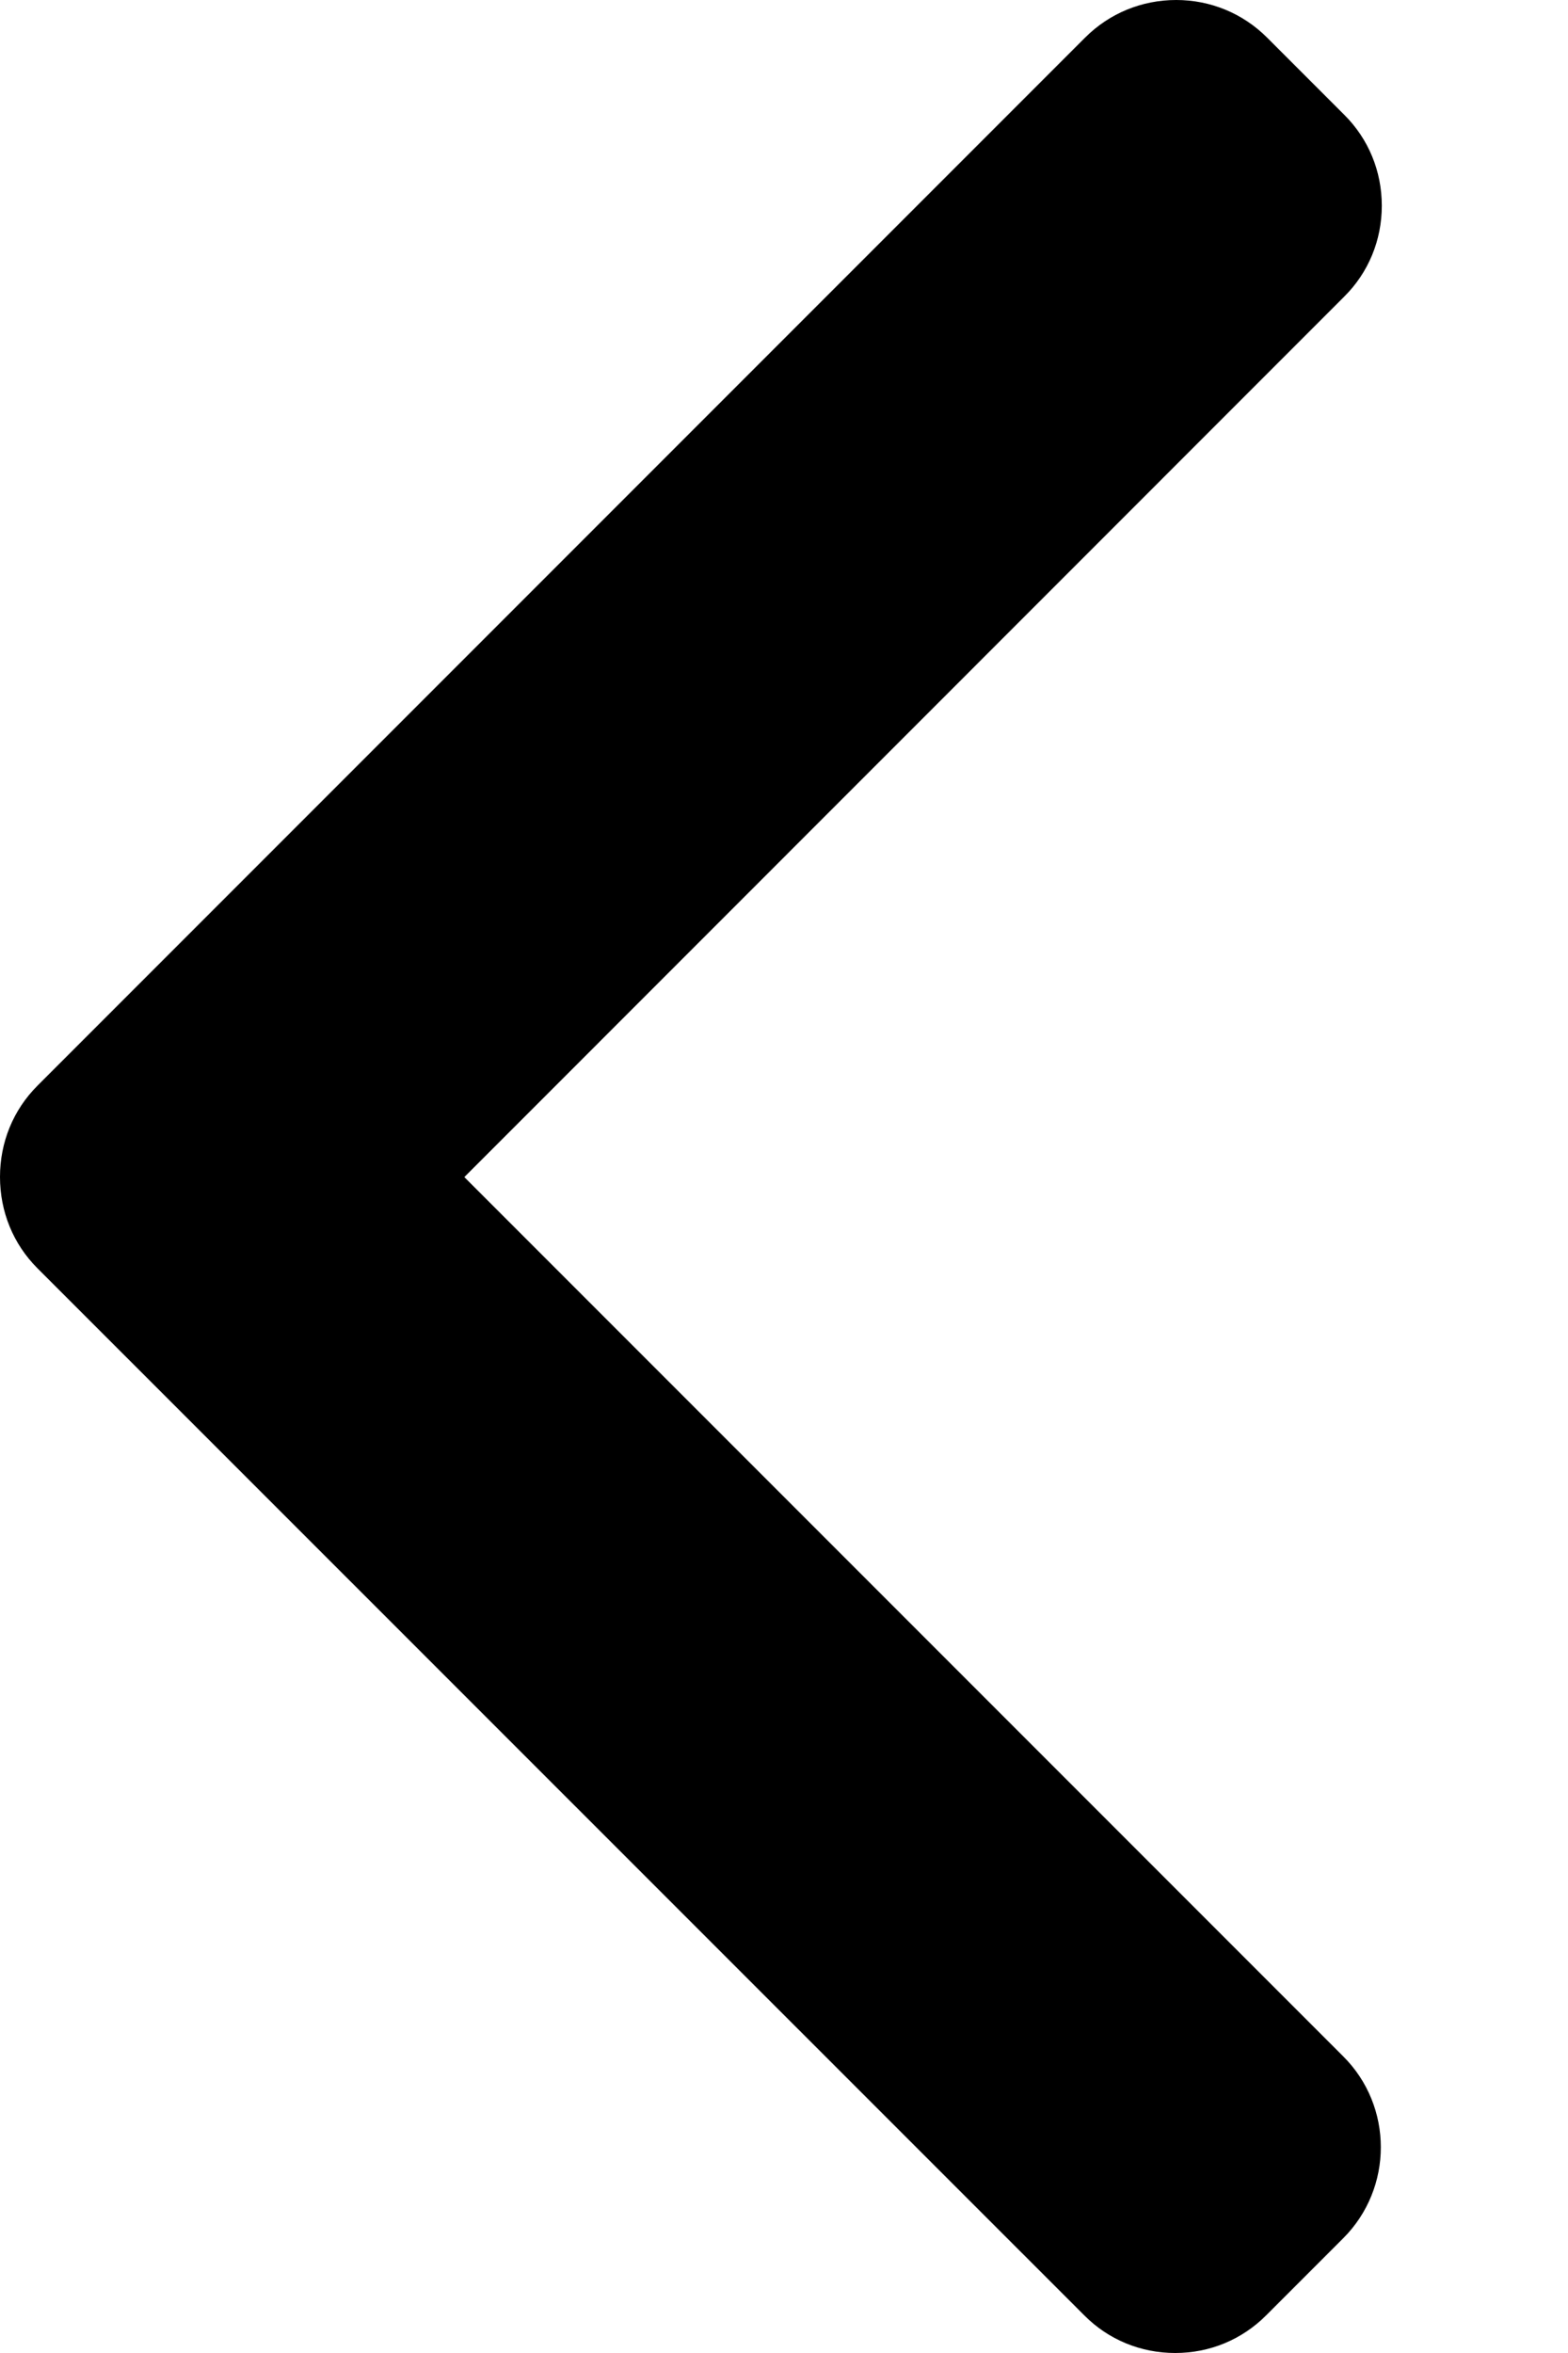 <svg width="8" height="12" viewBox="0 0 8 12" fill="none" xmlns="http://www.w3.org/2000/svg">
<path id="Vector" d="M2.369 6.003L6.858 1.513C6.982 1.39 7.05 1.225 7.05 1.049C7.05 0.873 6.982 0.708 6.858 0.585L6.465 0.192C6.341 0.068 6.176 0 6.001 0C5.825 0 5.66 0.068 5.536 0.192L0.191 5.537C0.067 5.661 -0 5.826 2.61379e-06 6.002C-0 6.179 0.067 6.344 0.191 6.468L5.532 11.808C5.655 11.932 5.82 12 5.996 12C6.172 12 6.336 11.932 6.46 11.808L6.853 11.415C7.109 11.159 7.109 10.742 6.853 10.487L2.369 6.003Z" fill="black"/>
</svg>
